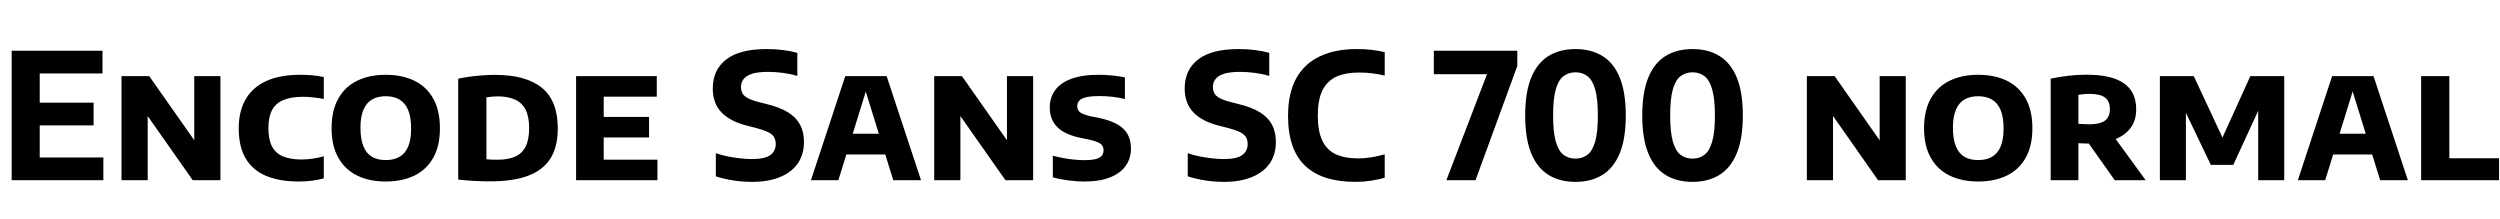 <svg xmlns="http://www.w3.org/2000/svg" xmlns:xlink="http://www.w3.org/1999/xlink" width="342.96" height="30"><path fill="black" d="M14.18 24.72L1.60 24.72L1.60 6.96L14.06 6.96L14.06 10.08L5.45 10.08L5.45 21.60L14.18 21.60L14.18 24.72ZM12.84 17.20L3.91 17.20L3.91 14.08L12.84 14.08L12.84 17.20ZM20.26 24.72L16.67 24.72L16.67 10.44L20.47 10.44L27.22 20.05L26.65 20.05L26.65 10.44L30.24 10.44L30.24 24.72L26.44 24.72L19.69 15.11L20.26 15.11L20.26 24.72ZM41.00 24.90L41.00 24.90Q38.35 24.90 36.51 24.13Q34.67 23.36 33.71 21.75Q32.75 20.14 32.75 17.60L32.75 17.60Q32.75 15.22 33.73 13.57Q34.70 11.93 36.58 11.09Q38.46 10.26 41.17 10.26L41.17 10.26Q42.01 10.26 42.84 10.33Q43.67 10.40 44.42 10.57L44.42 10.57L44.42 13.58Q43.73 13.44 43.00 13.36Q42.28 13.28 41.51 13.28L41.51 13.28Q39.90 13.28 38.86 13.73Q37.81 14.17 37.31 15.12Q36.82 16.07 36.82 17.58L36.82 17.58Q36.82 19.14 37.31 20.08Q37.80 21.02 38.81 21.45Q39.83 21.88 41.39 21.88L41.39 21.88Q42.14 21.88 42.92 21.76Q43.69 21.65 44.42 21.44L44.42 21.44L44.42 24.47Q43.70 24.67 42.80 24.79Q41.90 24.90 41.00 24.90ZM52.92 24.90L52.92 24.90Q50.68 24.90 49.01 24.09Q47.34 23.28 46.42 21.65Q45.49 20.03 45.49 17.59L45.49 17.59Q45.49 15.14 46.42 13.51Q47.34 11.88 49.01 11.07Q50.68 10.26 52.92 10.26L52.92 10.26Q55.16 10.26 56.84 11.07Q58.51 11.88 59.43 13.52Q60.35 15.16 60.35 17.59L60.35 17.59Q60.35 20.02 59.43 21.65Q58.51 23.28 56.84 24.09Q55.16 24.90 52.92 24.90ZM52.92 21.96L52.92 21.96Q54.02 21.96 54.80 21.52Q55.58 21.07 55.99 20.12Q56.40 19.16 56.40 17.65L56.40 17.65Q56.40 16.06 55.99 15.08Q55.57 14.10 54.79 13.65Q54.01 13.20 52.92 13.20L52.92 13.20Q51.83 13.20 51.05 13.64Q50.28 14.08 49.87 15.03Q49.45 15.98 49.45 17.51L49.45 17.51Q49.45 19.12 49.86 20.09Q50.27 21.07 51.04 21.52Q51.82 21.96 52.92 21.96ZM67.27 24.88L67.27 24.88Q66.24 24.88 65.07 24.82Q63.90 24.76 62.86 24.64L62.86 24.64L62.86 10.79Q63.59 10.63 64.44 10.52Q65.29 10.40 66.17 10.34Q67.06 10.27 67.87 10.27L67.87 10.27Q72.18 10.27 74.35 12.05Q76.52 13.84 76.52 17.59L76.52 17.59Q76.52 20.15 75.50 21.76Q74.47 23.36 72.42 24.12Q70.37 24.88 67.27 24.88ZM68.24 21.91L68.24 21.91Q69.70 21.91 70.66 21.49Q71.63 21.06 72.11 20.11Q72.59 19.15 72.59 17.57L72.59 17.57Q72.59 16.00 72.10 15.04Q71.62 14.09 70.64 13.66Q69.67 13.22 68.24 13.22L68.24 13.22Q67.87 13.22 67.46 13.26Q67.06 13.30 66.73 13.36L66.73 13.36L66.73 21.85Q67.13 21.89 67.50 21.90Q67.87 21.91 68.24 21.91ZM90.19 24.72L79.03 24.72L79.03 10.44L90.10 10.44L90.10 13.26L82.82 13.26L82.82 21.90L90.19 21.90L90.19 24.72ZM89.04 18.86L81.31 18.86L81.31 16.04L89.04 16.04L89.04 18.86ZM103.15 24.95L103.15 24.95Q101.87 24.95 100.58 24.75Q99.29 24.55 98.20 24.19L98.20 24.19L98.20 21.02Q98.95 21.28 99.80 21.45Q100.66 21.62 101.51 21.72Q102.37 21.82 103.14 21.82L103.14 21.82Q104.93 21.82 105.67 21.27Q106.42 20.72 106.42 19.74L106.42 19.74Q106.42 18.91 105.87 18.44Q105.32 17.98 103.84 17.59L103.84 17.59L102.49 17.24Q100.16 16.66 98.97 15.41Q97.78 14.17 97.78 12.13L97.78 12.13Q97.78 9.59 99.62 8.16Q101.46 6.73 105.17 6.73L105.17 6.73Q106.37 6.73 107.45 6.87Q108.54 7.01 109.38 7.25L109.38 7.25L109.38 10.42Q108.53 10.15 107.48 10.01Q106.44 9.86 105.38 9.86L105.38 9.86Q103.99 9.86 103.18 10.12Q102.36 10.38 102.01 10.85Q101.65 11.32 101.65 11.93L101.65 11.93Q101.65 12.71 102.13 13.15Q102.61 13.60 103.93 13.96L103.93 13.96L105.26 14.30Q106.99 14.72 108.11 15.41Q109.22 16.10 109.76 17.11Q110.29 18.11 110.29 19.48L110.29 19.48Q110.29 21.18 109.45 22.41Q108.60 23.64 107.00 24.29Q105.41 24.95 103.15 24.95ZM115.01 24.72L111.25 24.72L115.96 10.44L121.63 10.44L126.35 24.72L122.54 24.72L118.58 11.95L118.96 11.95L115.01 24.72ZM122.75 21.19L114.83 21.19L115.64 18.35L121.93 18.35L122.75 21.19ZM131.75 24.72L128.16 24.72L128.16 10.44L131.96 10.44L138.71 20.05L138.14 20.05L138.14 10.44L141.73 10.44L141.73 24.72L137.93 24.72L131.18 15.11L131.75 15.11L131.75 24.72ZM148.80 24.90L148.80 24.90Q147.64 24.90 146.49 24.74Q145.34 24.59 144.43 24.32L144.43 24.32L144.43 21.36Q145.13 21.55 145.90 21.69Q146.66 21.83 147.40 21.90Q148.14 21.97 148.76 21.97L148.76 21.97Q149.77 21.97 150.35 21.81Q150.92 21.65 151.16 21.34Q151.39 21.04 151.39 20.60L151.39 20.60Q151.39 20.26 151.23 19.99Q151.07 19.73 150.62 19.52Q150.17 19.32 149.33 19.13L149.33 19.13L148.27 18.92Q146.06 18.46 145.04 17.43Q144.01 16.40 144.01 14.75L144.01 14.75Q144.01 13.44 144.71 12.43Q145.40 11.41 146.89 10.84Q148.38 10.26 150.74 10.26L150.74 10.26Q151.70 10.26 152.64 10.36Q153.58 10.45 154.32 10.62L154.32 10.62L154.32 13.58Q153.52 13.39 152.63 13.28Q151.74 13.18 150.84 13.18L150.84 13.18Q149.63 13.18 148.96 13.35Q148.30 13.52 148.04 13.83Q147.78 14.14 147.78 14.54L147.78 14.54Q147.78 15.07 148.13 15.38Q148.49 15.68 149.64 15.96L149.64 15.96L150.70 16.16Q152.26 16.49 153.24 17.03Q154.22 17.58 154.69 18.41Q155.15 19.24 155.15 20.39L155.15 20.39Q155.15 21.71 154.44 22.73Q153.73 23.75 152.32 24.32Q150.91 24.90 148.80 24.90ZM167.89 24.95L167.89 24.95Q166.61 24.95 165.32 24.75Q164.03 24.55 162.94 24.19L162.94 24.19L162.94 21.02Q163.69 21.28 164.54 21.45Q165.40 21.62 166.25 21.72Q167.11 21.82 167.88 21.82L167.88 21.82Q169.67 21.82 170.41 21.27Q171.16 20.72 171.16 19.74L171.16 19.74Q171.16 18.91 170.61 18.44Q170.06 17.98 168.58 17.59L168.58 17.59L167.23 17.24Q164.90 16.66 163.71 15.41Q162.52 14.17 162.52 12.13L162.52 12.13Q162.52 9.59 164.36 8.16Q166.20 6.73 169.91 6.73L169.91 6.73Q171.11 6.73 172.19 6.87Q173.28 7.01 174.12 7.25L174.12 7.25L174.12 10.42Q173.27 10.15 172.22 10.01Q171.18 9.86 170.12 9.86L170.12 9.86Q168.73 9.86 167.92 10.12Q167.10 10.38 166.75 10.85Q166.39 11.32 166.39 11.93L166.39 11.93Q166.39 12.71 166.87 13.15Q167.35 13.60 168.67 13.96L168.67 13.96L170.00 14.30Q171.73 14.72 172.85 15.41Q173.96 16.10 174.50 17.11Q175.03 18.11 175.03 19.48L175.03 19.48Q175.03 21.18 174.19 22.41Q173.34 23.64 171.74 24.29Q170.15 24.95 167.89 24.95ZM185.95 24.95L185.95 24.95Q183.74 24.95 182.03 24.43Q180.31 23.90 179.12 22.81Q177.92 21.71 177.31 19.99Q176.70 18.28 176.70 15.88L176.70 15.88Q176.70 12.83 177.80 10.79Q178.91 8.76 181.02 7.75Q183.13 6.73 186.14 6.73L186.14 6.73Q187.16 6.73 188.11 6.83Q189.06 6.94 189.96 7.15L189.96 7.15L189.96 10.37Q189.12 10.16 188.25 10.06Q187.38 9.95 186.46 9.95L186.46 9.95Q184.54 9.95 183.28 10.54Q182.03 11.14 181.40 12.43Q180.78 13.73 180.78 15.83L180.78 15.83Q180.78 18 181.40 19.29Q182.02 20.58 183.25 21.16Q184.48 21.73 186.32 21.73L186.32 21.73Q187.24 21.73 188.14 21.58Q189.04 21.43 189.96 21.17L189.96 21.17L189.96 24.37Q189.11 24.64 188.07 24.79Q187.03 24.95 185.95 24.95ZM202.42 24.72L198.42 24.72L204.43 9.04L205.72 10.18L196.70 10.18L196.70 6.96L208.15 6.96L208.15 9.05L202.42 24.72ZM216.13 24.95L216.13 24.95Q213.98 24.95 212.44 24Q210.89 23.05 210.06 21.04Q209.23 19.02 209.23 15.84L209.23 15.84Q209.23 12.66 210.06 10.64Q210.89 8.63 212.43 7.68Q213.97 6.73 216.13 6.73L216.13 6.73Q218.28 6.73 219.83 7.68Q221.38 8.63 222.20 10.64Q223.03 12.66 223.03 15.84L223.03 15.84Q223.03 19.02 222.20 21.04Q221.36 23.05 219.82 24Q218.27 24.95 216.13 24.95ZM216.13 21.76L216.13 21.76Q217.10 21.76 217.79 21.22Q218.47 20.69 218.84 19.40Q219.20 18.12 219.20 15.85L219.20 15.85Q219.20 13.58 218.84 12.29Q218.47 10.99 217.79 10.46Q217.10 9.92 216.13 9.92L216.13 9.92Q215.17 9.92 214.48 10.46Q213.78 10.99 213.42 12.28Q213.06 13.56 213.06 15.83L213.06 15.83Q213.06 18.10 213.42 19.39Q213.78 20.69 214.47 21.22Q215.16 21.76 216.13 21.76ZM232.19 24.95L232.19 24.95Q230.04 24.95 228.49 24Q226.94 23.05 226.12 21.04Q225.29 19.02 225.29 15.84L225.29 15.84Q225.29 12.66 226.12 10.64Q226.94 8.63 228.49 7.68Q230.03 6.73 232.19 6.73L232.19 6.73Q234.34 6.73 235.88 7.68Q237.43 8.63 238.26 10.64Q239.09 12.66 239.09 15.84L239.09 15.84Q239.09 19.02 238.25 21.04Q237.42 23.05 235.87 24Q234.32 24.95 232.19 24.95ZM232.19 21.76L232.19 21.76Q233.16 21.76 233.84 21.22Q234.53 20.69 234.89 19.40Q235.26 18.12 235.26 15.85L235.26 15.85Q235.26 13.58 234.89 12.29Q234.53 10.99 233.84 10.46Q233.16 9.92 232.19 9.92L232.19 9.92Q231.23 9.92 230.53 10.46Q229.84 10.99 229.48 12.28Q229.12 13.56 229.12 15.83L229.12 15.83Q229.12 18.10 229.48 19.39Q229.84 20.69 230.53 21.22Q231.22 21.76 232.19 21.76ZM251.46 24.72L247.87 24.72L247.87 10.44L251.68 10.44L258.42 20.05L257.86 20.05L257.86 10.44L261.44 10.44L261.44 24.72L257.64 24.72L250.90 15.11L251.46 15.11L251.46 24.72ZM271.38 24.90L271.38 24.90Q269.14 24.90 267.47 24.09Q265.80 23.28 264.88 21.65Q263.95 20.03 263.95 17.59L263.95 17.59Q263.95 15.14 264.88 13.51Q265.80 11.88 267.47 11.07Q269.14 10.26 271.38 10.26L271.38 10.26Q273.62 10.26 275.30 11.07Q276.97 11.88 277.89 13.52Q278.81 15.16 278.81 17.59L278.81 17.59Q278.81 20.02 277.89 21.65Q276.97 23.28 275.30 24.09Q273.62 24.90 271.38 24.90ZM271.38 21.96L271.38 21.96Q272.48 21.96 273.26 21.52Q274.04 21.07 274.45 20.12Q274.86 19.16 274.86 17.65L274.86 17.65Q274.86 16.06 274.45 15.08Q274.03 14.10 273.25 13.65Q272.47 13.20 271.38 13.20L271.38 13.20Q270.29 13.20 269.51 13.64Q268.74 14.08 268.33 15.03Q267.91 15.98 267.91 17.51L267.91 17.51Q267.91 19.12 268.32 20.09Q268.73 21.07 269.50 21.52Q270.28 21.96 271.38 21.96ZM285.12 24.72L281.32 24.72L281.32 10.79Q282.40 10.56 283.67 10.40Q284.95 10.25 286.27 10.25L286.27 10.25Q289.66 10.25 291.35 11.42Q293.05 12.59 293.05 14.98L293.05 14.98Q293.06 16.52 292.26 17.58Q291.46 18.64 290.00 19.16Q288.54 19.69 286.57 19.69L286.57 19.69Q286.20 19.69 285.84 19.68Q285.48 19.67 285.12 19.64L285.12 19.64L285.12 24.72ZM294.35 24.72L290.11 24.72L285.47 18.17L289.58 18.17L294.35 24.72ZM286.60 17.05L286.60 17.05Q288.07 17.05 288.76 16.55Q289.44 16.04 289.44 14.98L289.44 14.98Q289.44 13.87 288.76 13.37Q288.08 12.88 286.67 12.88L286.67 12.88Q286.26 12.88 285.87 12.91Q285.48 12.95 285.12 13.01L285.12 13.01L285.12 16.98Q285.54 17.02 285.85 17.03Q286.16 17.05 286.60 17.05ZM299.87 24.72L296.30 24.72L296.30 10.44L300.95 10.44L305.10 19.33L304.68 19.33L308.71 10.44L313.36 10.44L313.36 24.72L309.79 24.72L309.79 13.70L310.48 13.70L306.37 22.62L303.29 22.62L299.02 13.70L299.87 13.70L299.87 24.72ZM318.98 24.72L315.23 24.72L319.93 10.44L325.61 10.44L330.32 24.72L326.52 24.72L322.56 11.95L322.93 11.95L318.98 24.72ZM326.72 21.19L318.80 21.19L319.62 18.35L325.91 18.35L326.72 21.19ZM342.83 24.72L332.14 24.72L332.14 10.44L336.01 10.44L336.01 21.71L342.83 21.71L342.83 24.72Z"/></svg>